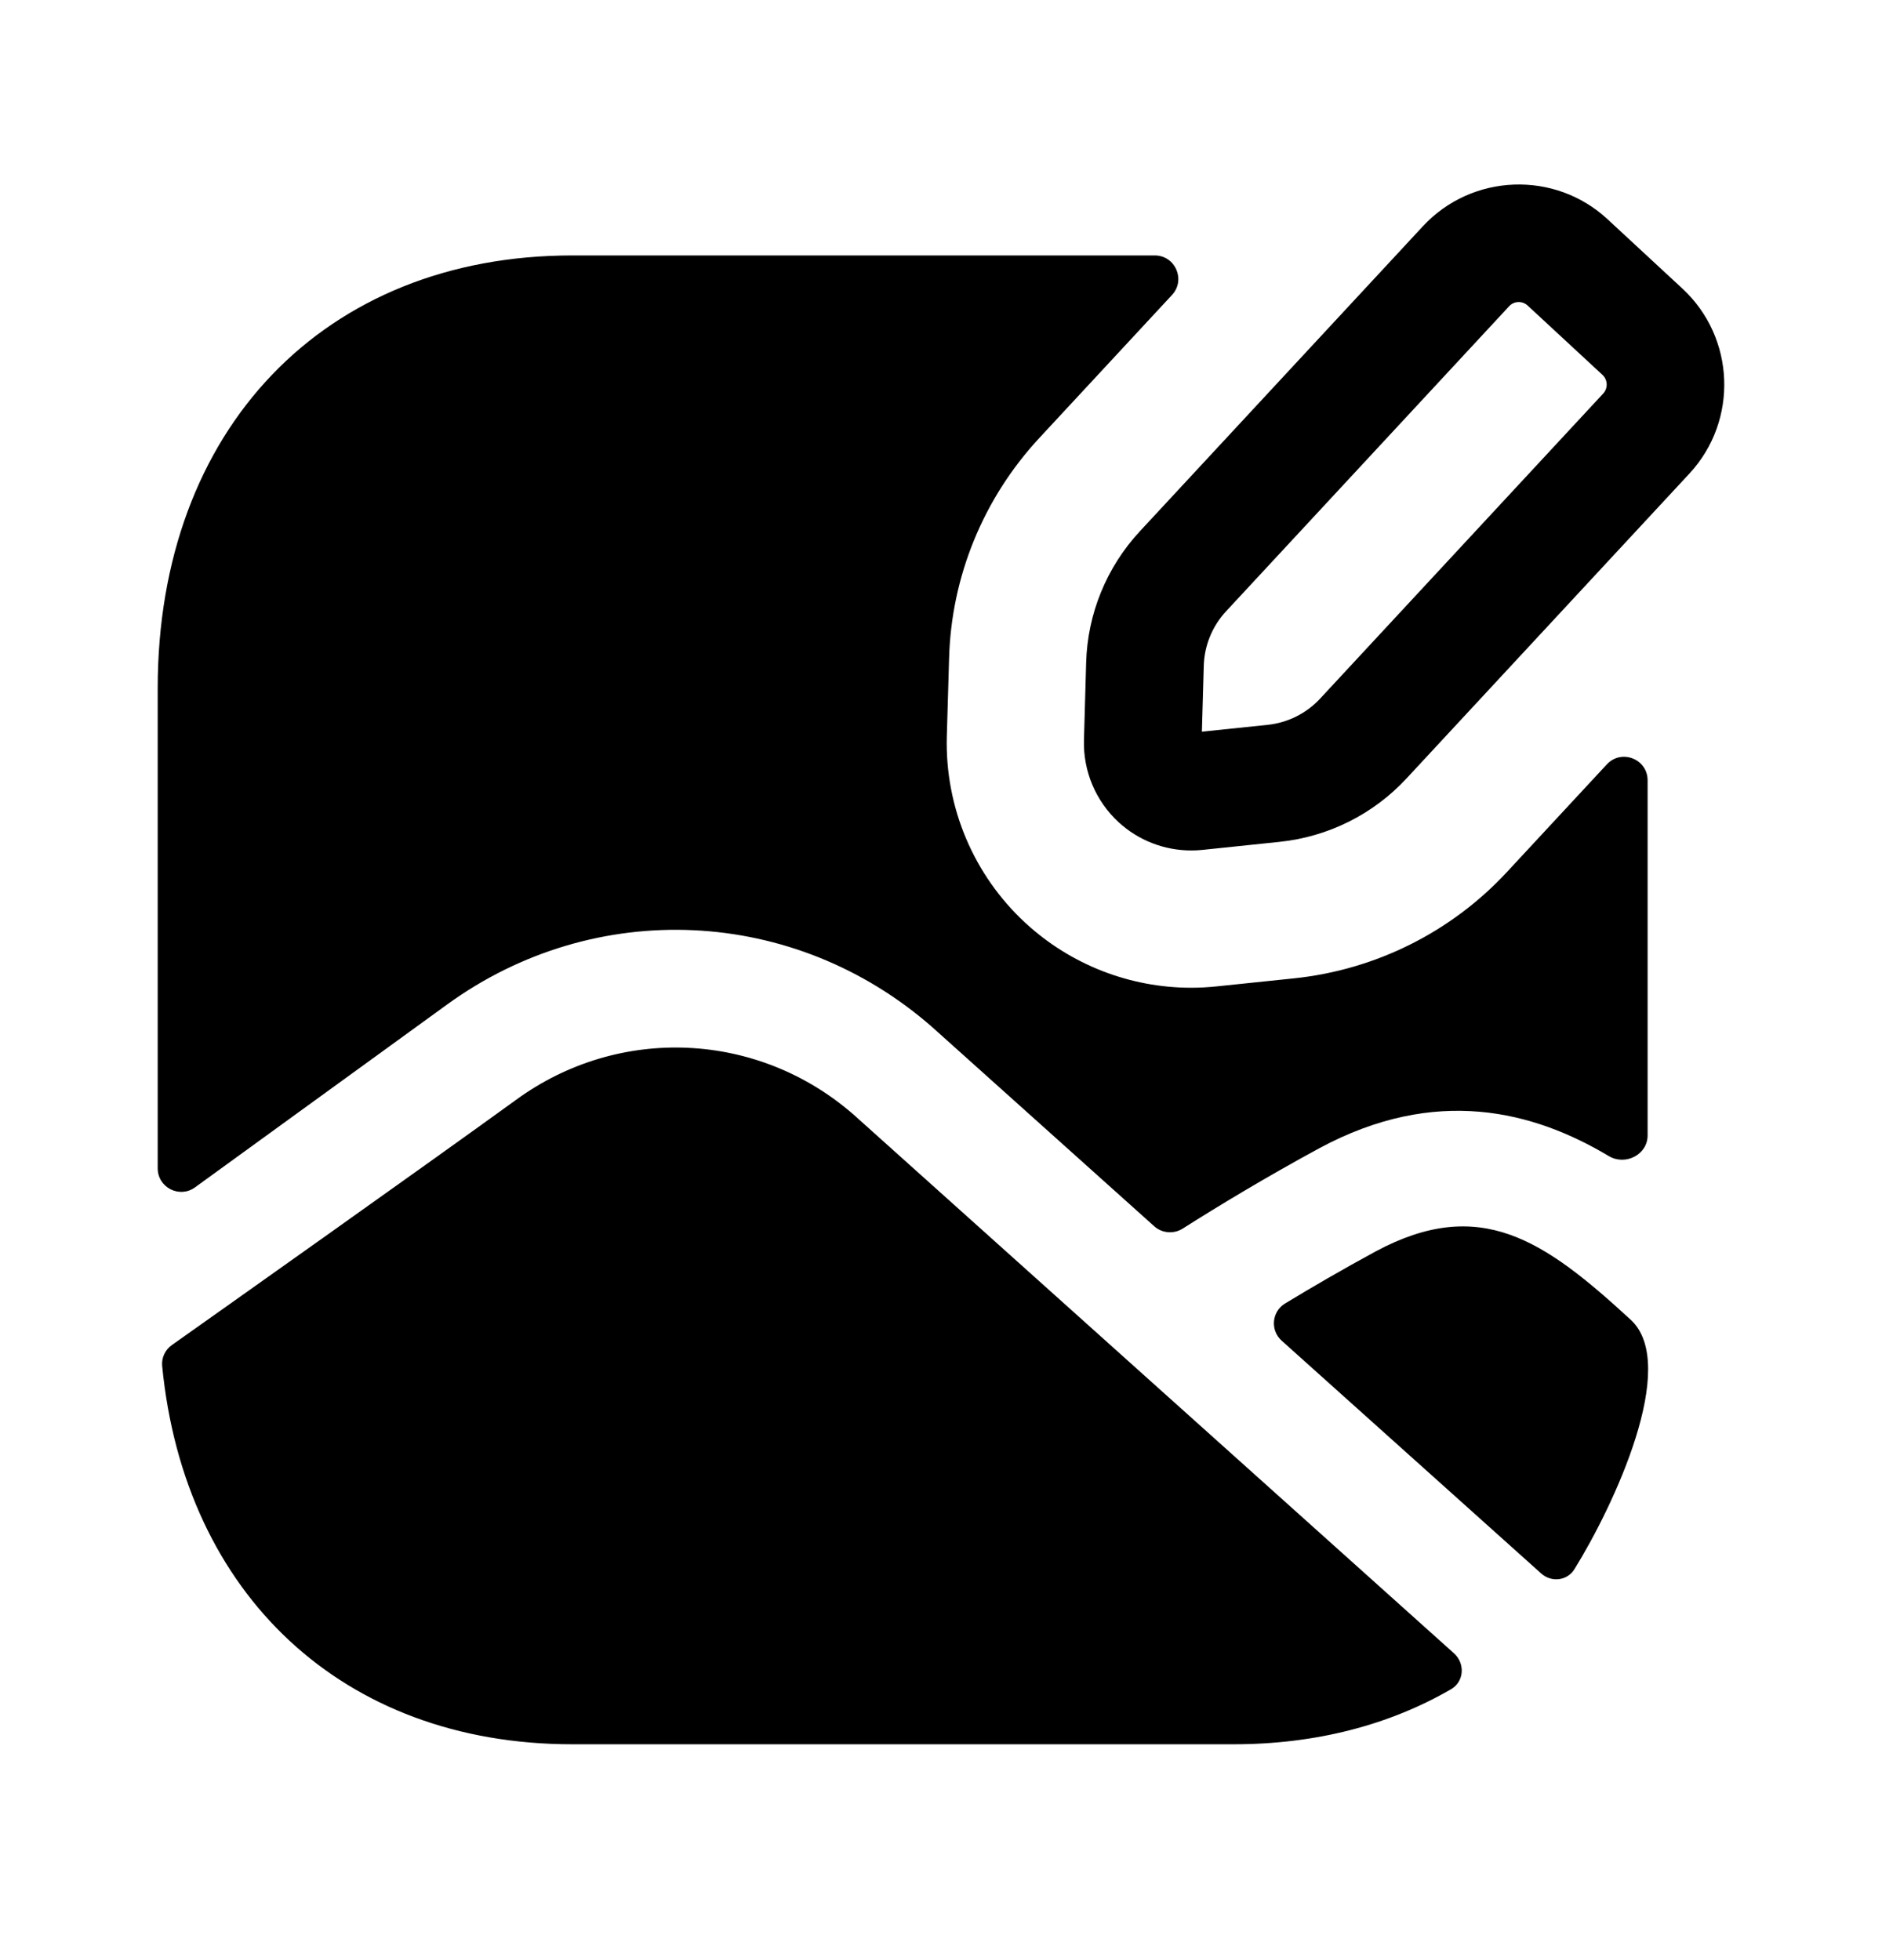 <svg width="24" height="25" viewBox="0 0 24 25" fill="none" xmlns="http://www.w3.org/2000/svg">
<path fill-rule="evenodd" clip-rule="evenodd" d="M16.503 12.478L15.513 12.581C15.405 12.592 15.297 12.598 15.19 12.598C14.411 12.598 13.654 12.305 13.075 11.77C12.415 11.16 12.051 10.295 12.074 9.397L12.103 8.401C12.13 7.358 12.539 6.357 13.253 5.587L14.946 3.762C15.124 3.57 14.988 3.258 14.726 3.258H7.298C4.136 3.258 2.011 5.477 2.011 8.779V14.901C2.011 15.146 2.289 15.288 2.487 15.144L5.7 12.813C7.588 11.441 10.132 11.559 11.889 13.101L14.719 15.64C14.819 15.73 14.968 15.742 15.082 15.67C15.533 15.384 16.135 15.019 16.826 14.644C18.312 13.844 19.558 14.172 20.516 14.745C20.728 14.871 21.011 14.727 21.011 14.481V9.953C21.011 9.68 20.677 9.549 20.491 9.749L19.219 11.12C18.51 11.886 17.545 12.369 16.503 12.478Z" fill="black"/>
<path fill-rule="evenodd" clip-rule="evenodd" d="M6.582 14.027C5.44 14.855 2.822 16.709 2.192 17.155C2.106 17.216 2.058 17.317 2.068 17.422C2.351 20.33 4.368 22.247 7.298 22.247H15.732C16.786 22.247 17.722 21.998 18.504 21.545C18.672 21.448 18.686 21.217 18.542 21.087L10.893 14.223C9.674 13.152 7.896 13.069 6.582 14.027Z" fill="black"/>
<path fill-rule="evenodd" clip-rule="evenodd" d="M20.797 16.834C19.698 15.823 18.879 15.242 17.539 15.963C17.116 16.193 16.727 16.419 16.388 16.625C16.217 16.728 16.196 16.967 16.345 17.1L19.652 20.067C19.782 20.185 19.984 20.164 20.077 20.015C20.58 19.205 21.419 17.411 20.797 16.834Z" fill="black"/>
<path fill-rule="evenodd" clip-rule="evenodd" d="M20.444 5.02L16.835 8.91C16.66 9.099 16.422 9.218 16.165 9.245L15.327 9.332L15.351 8.492C15.358 8.234 15.459 7.987 15.635 7.797L19.245 3.906C19.307 3.838 19.413 3.834 19.481 3.897L20.435 4.781C20.504 4.845 20.507 4.952 20.444 5.02ZM21.455 3.681L20.501 2.797C19.83 2.173 18.771 2.211 18.145 2.886L14.536 6.776C14.111 7.234 13.868 7.83 13.851 8.451L13.823 9.443C13.813 9.837 13.973 10.216 14.262 10.484C14.516 10.719 14.848 10.847 15.19 10.847C15.237 10.847 15.285 10.845 15.332 10.84L16.32 10.737C16.94 10.672 17.513 10.385 17.935 9.93L21.544 6.04C22.17 5.365 22.13 4.307 21.455 3.681Z" fill="black"/>
</svg>
